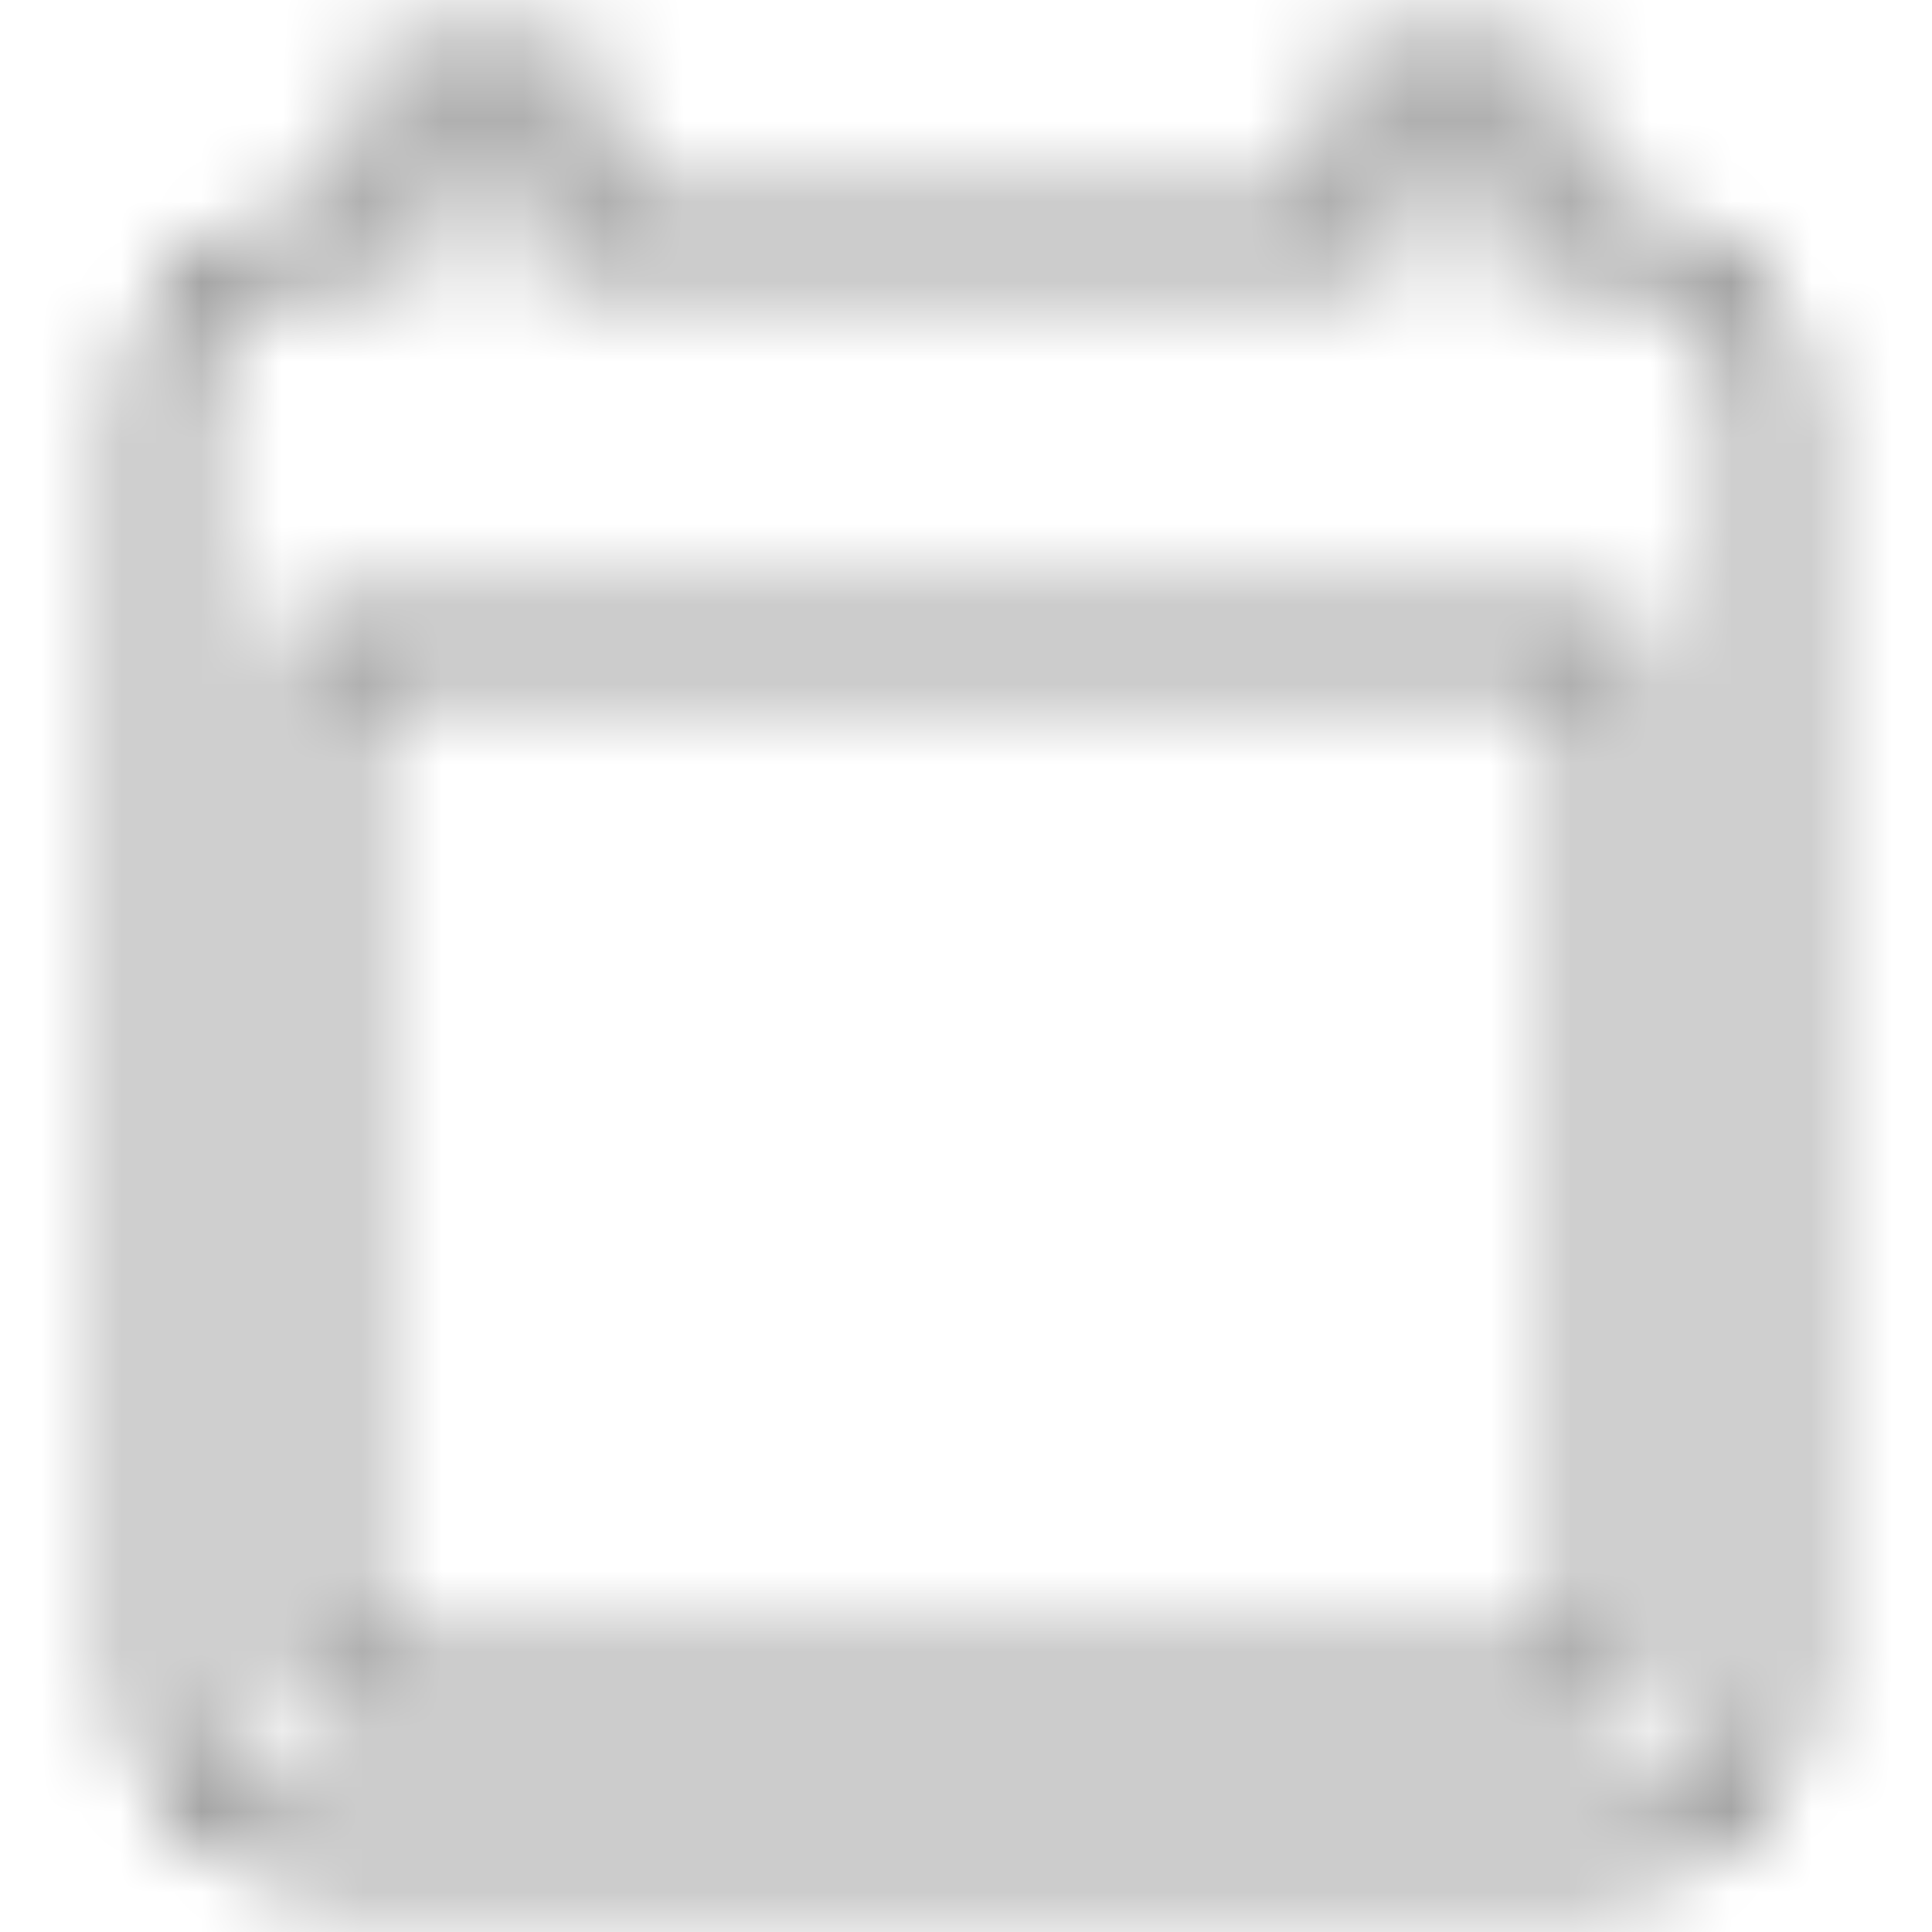 <svg width="24" height="24" viewBox="0 0 24 24" fill="none" xmlns="http://www.w3.org/2000/svg">
<mask id="mask0" mask-type="alpha" maskUnits="userSpaceOnUse" x="1" y="0" width="22" height="24">
<path d="M19 3H18.625V3.375H19V3ZM5 3V3.375H5.375V3H5ZM5 1V0.625H4.625V1H5ZM7 1H7.375V0.625H7V1ZM7 3H6.625V3.375H7V3ZM17 3V3.375H17.375V3H17ZM17 1V0.625H16.625V1H17ZM19 1H19.375V0.625H19V1ZM20 21V21.375H20.375V21H20ZM4 21H3.625V21.375H4V21ZM20 8H20.375V7.625H20V8ZM4 8V7.625H3.625V8H4ZM20 2.625H19V3.375H20V2.625ZM22.375 5C22.375 3.693 21.307 2.625 20 2.625V3.375C20.893 3.375 21.625 4.107 21.625 5H22.375ZM22.375 21V5H21.625V21H22.375ZM20 23.375C21.307 23.375 22.375 22.307 22.375 21H21.625C21.625 21.893 20.893 22.625 20 22.625V23.375ZM4 23.375H20V22.625H4V23.375ZM1.625 21C1.625 22.307 2.693 23.375 4 23.375V22.625C3.107 22.625 2.375 21.893 2.375 21H1.625ZM1.625 5V21H2.375V5H1.625ZM4 2.625C2.693 2.625 1.625 3.693 1.625 5H2.375C2.375 4.107 3.107 3.375 4 3.375V2.625ZM5 2.625H4V3.375H5V2.625ZM4.625 1V3H5.375V1H4.625ZM7 0.625H5V1.375H7V0.625ZM7.375 3V1H6.625V3H7.375ZM17 2.625H7V3.375H17V2.625ZM16.625 1V3H17.375V1H16.625ZM19 0.625H17V1.375H19V0.625ZM19.375 3V1H18.625V3H19.375ZM20 20.625H4V21.375H20V20.625ZM19.625 8V21H20.375V8H19.625ZM4 8.375H20V7.625H4V8.375ZM4.375 21V8H3.625V21H4.375Z" fill="white"/>
</mask>
<g mask="url(#mask0)">
<rect width="24" height="24" fill="#808080"/>
</g>
</svg>
